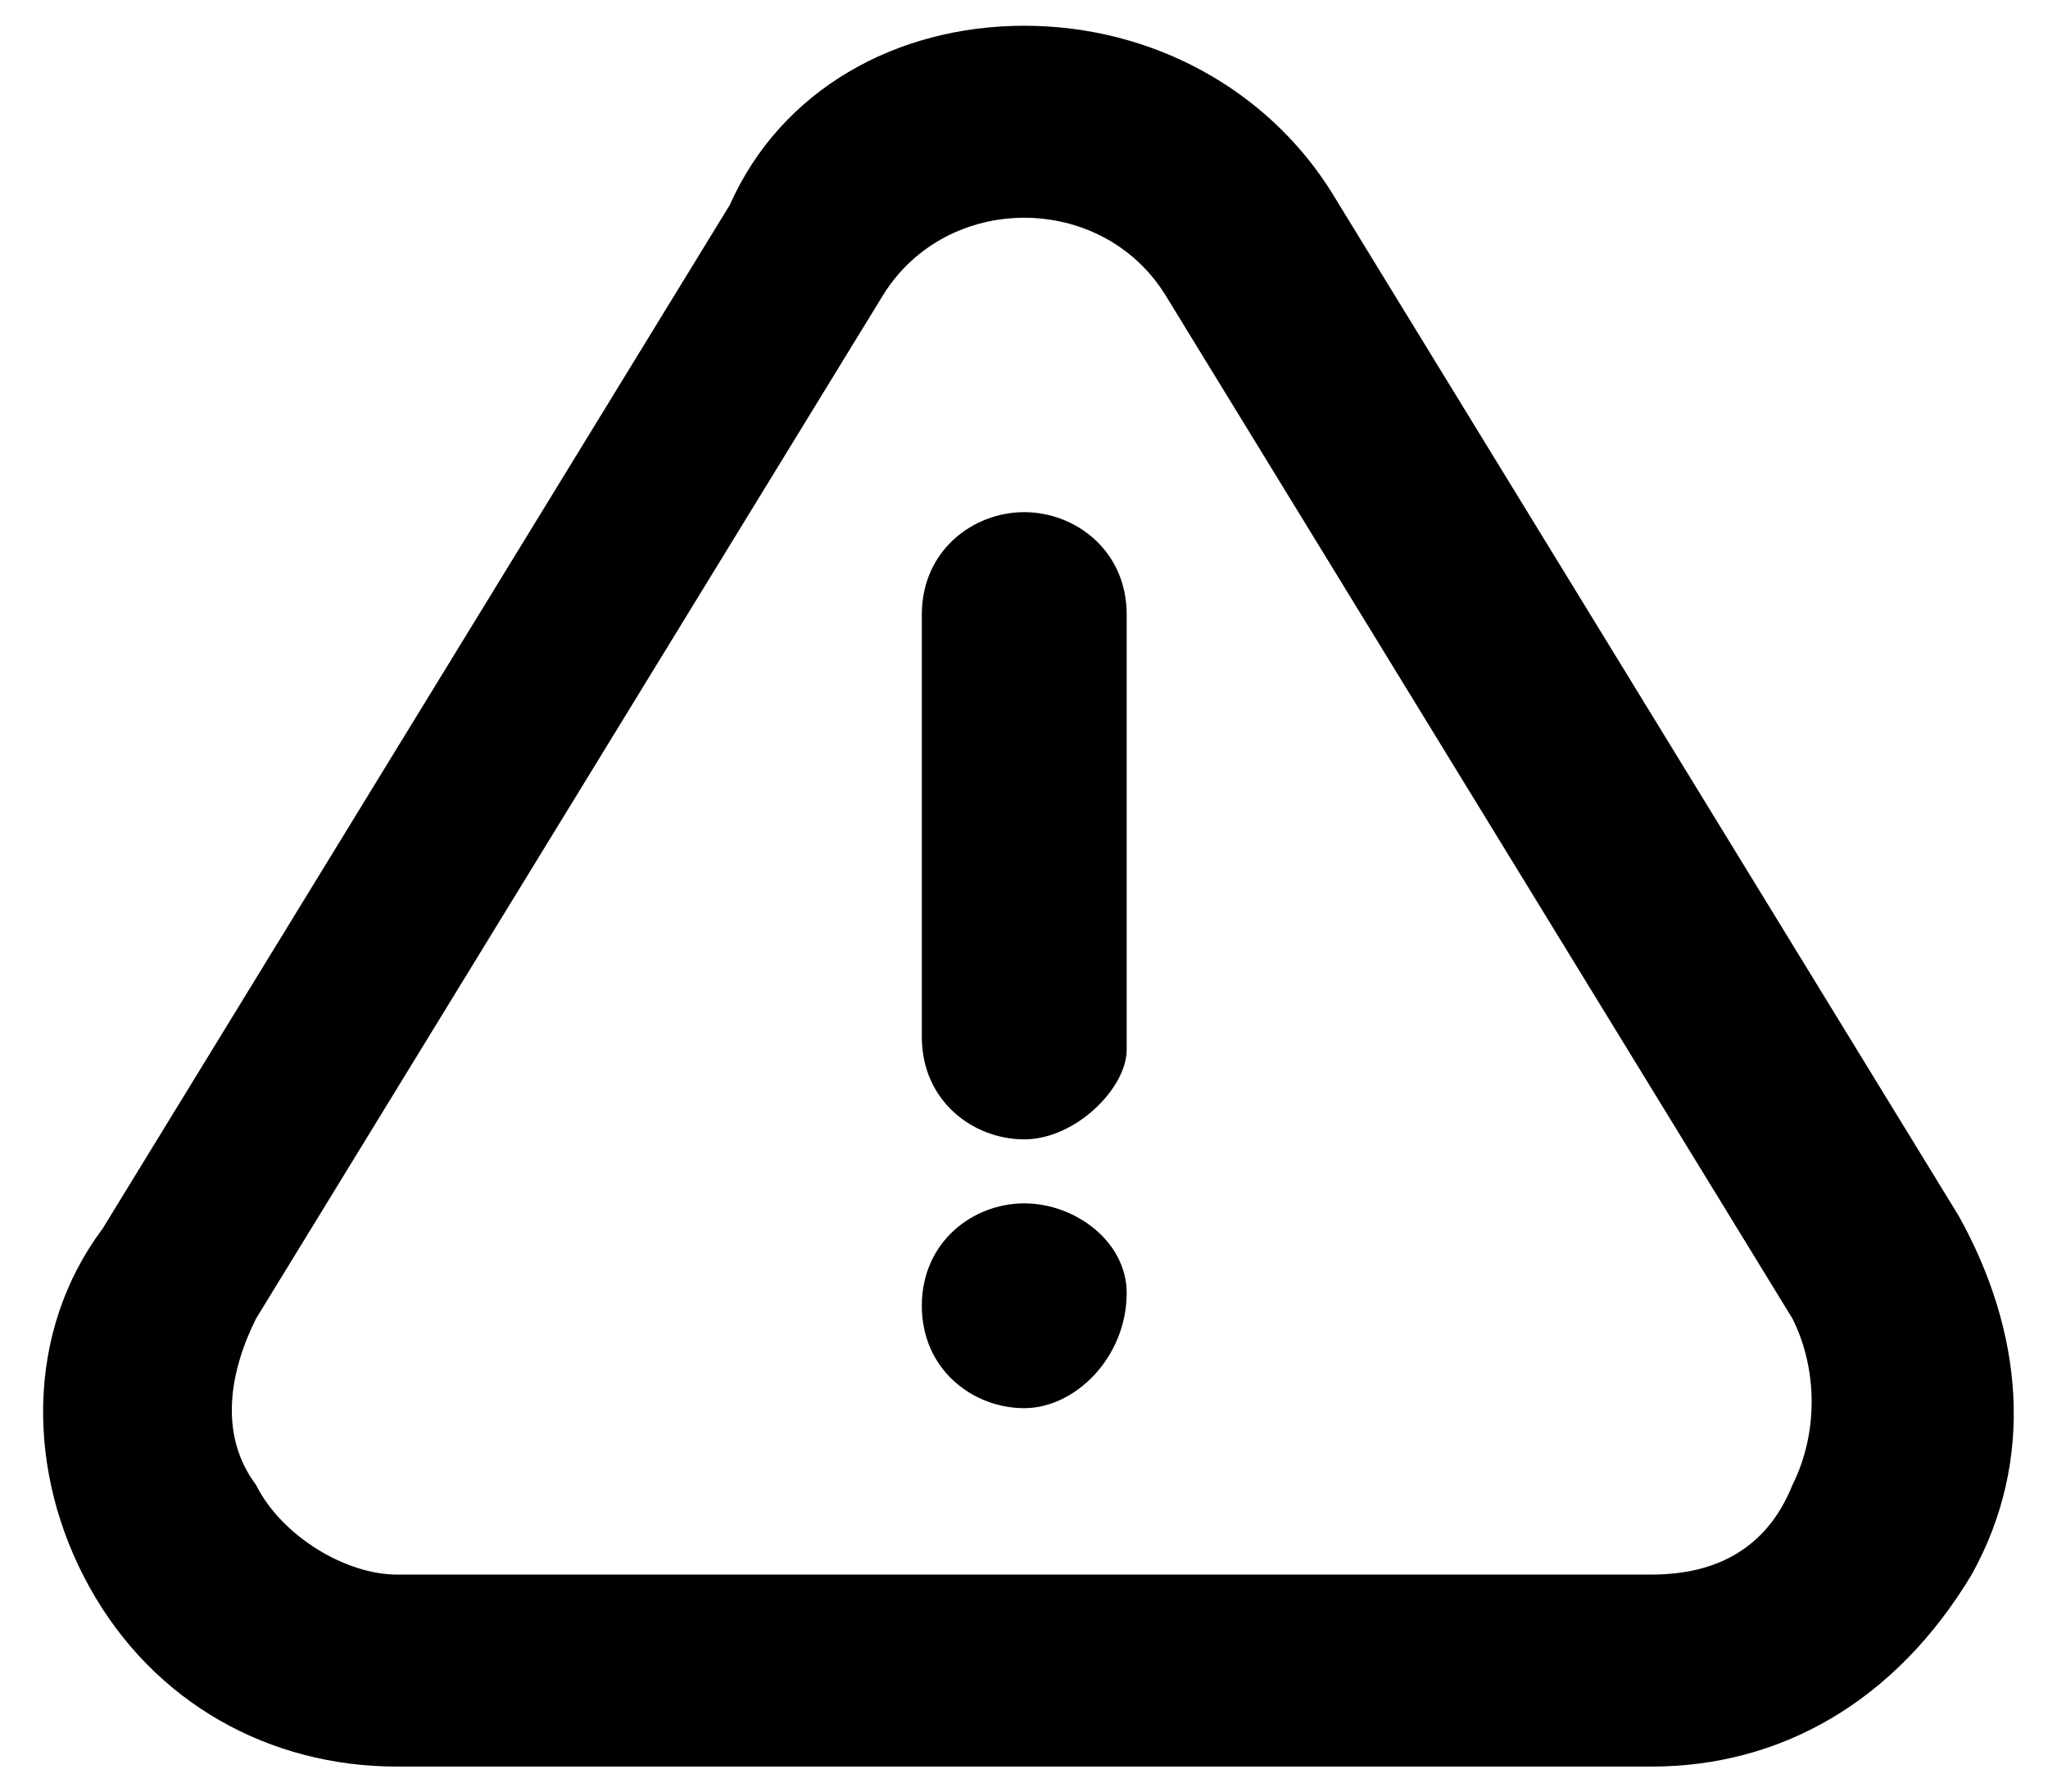 <?xml version="1.0" standalone="no"?><!DOCTYPE svg PUBLIC "-//W3C//DTD SVG 1.1//EN" "http://www.w3.org/Graphics/SVG/1.1/DTD/svg11.dtd"><svg class="icon" width="28px" height="24.51px" viewBox="0 0 1170 1024" version="1.1" xmlns="http://www.w3.org/2000/svg"><path  d="M943.543 1009.371H226.743c-73.143 0-138.971-36.571-175.543-102.4-36.571-65.829-36.571-146.286 7.314-204.8l358.4-585.143C446.171 51.2 512 14.629 585.143 14.629s138.971 36.571 175.543 95.086l358.4 585.143c36.571 65.829 43.886 138.971 7.314 204.8-43.886 73.143-109.714 109.714-182.857 109.714z m-438.857-841.143l-358.4 585.143c-14.629 29.257-21.943 65.829 0 95.086 14.629 29.257 51.2 51.2 80.457 51.2h716.8c36.571 0 65.829-14.629 80.457-51.2 14.629-29.257 14.629-65.829 0-95.086l-358.4-585.143c-36.571-58.514-124.343-58.514-160.914 0z"  /><path  d="M585.143 650.971c-29.257 0-58.514-21.943-58.514-58.514V351.086c0-36.571 29.257-58.514 58.514-58.514s58.514 21.943 58.514 58.514v248.686c0 21.943-29.257 51.2-58.514 51.2zM585.143 804.571c-29.257 0-58.514-21.943-58.514-58.514s29.257-58.514 58.514-58.514 58.514 21.943 58.514 51.2c0 36.571-29.257 65.829-58.514 65.829z"  /></svg>
